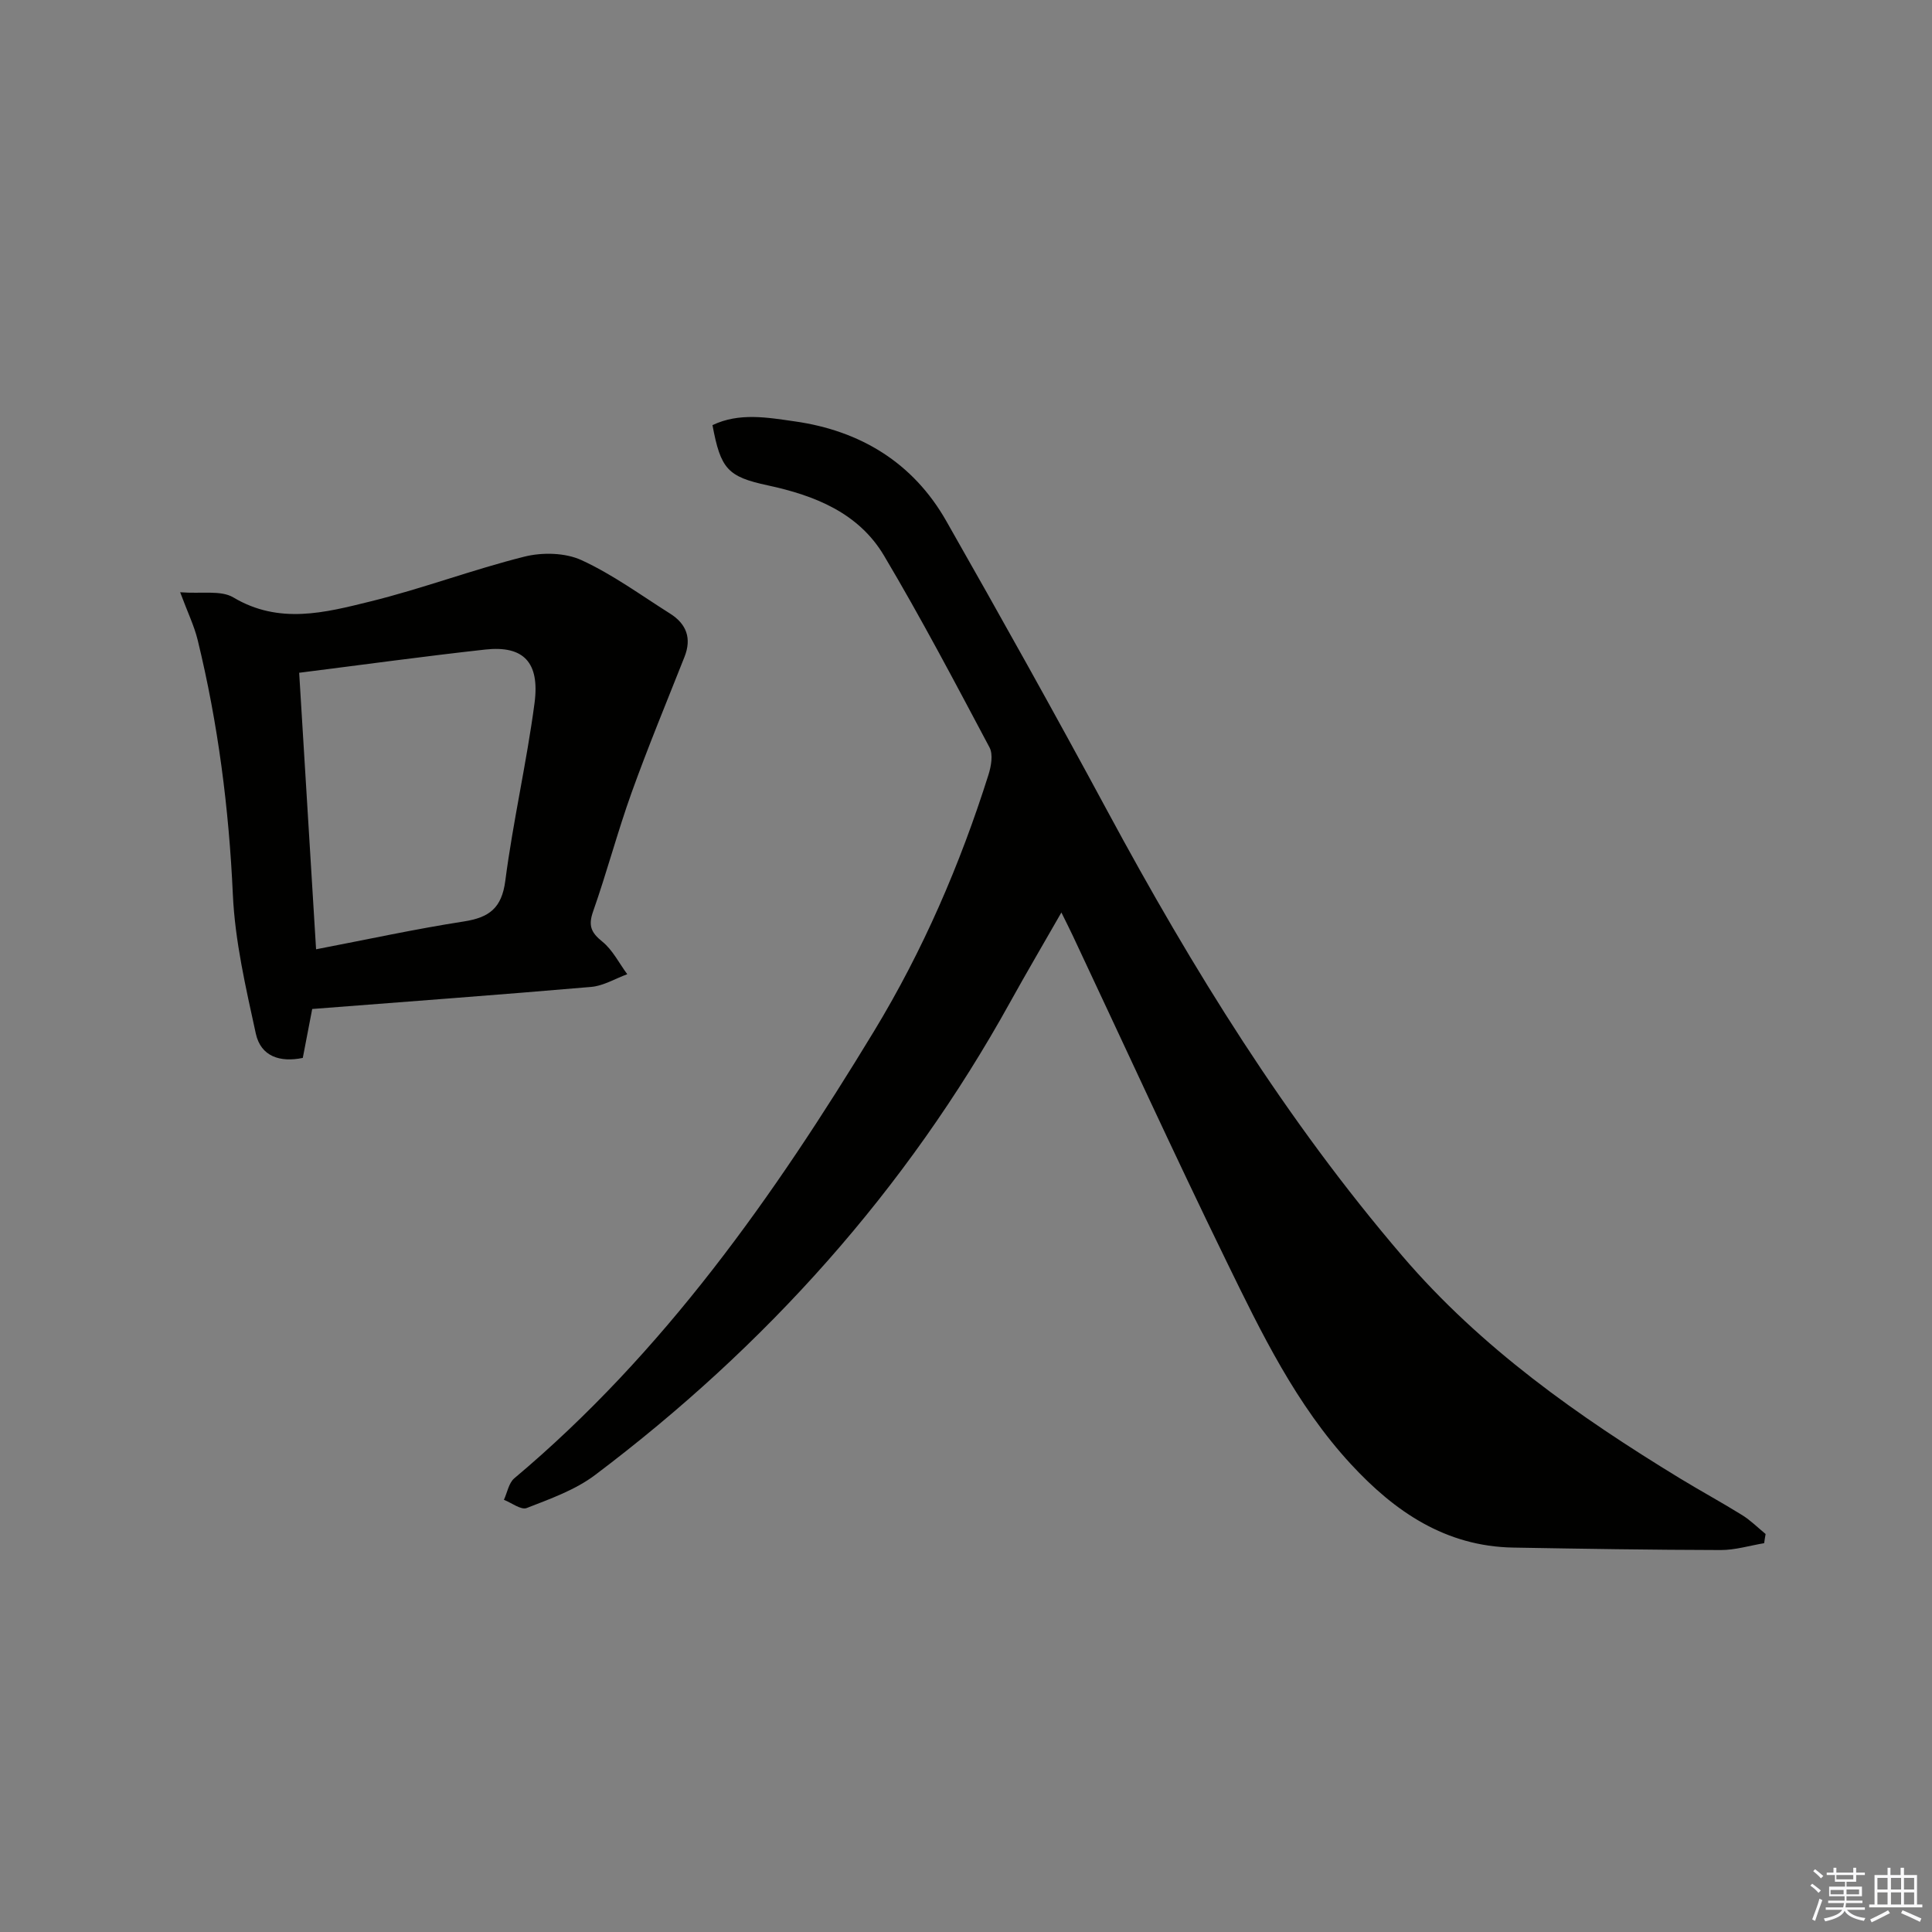 <svg enable-background="new 0 0 400 400" viewBox="0 0 400 400" xmlns="http://www.w3.org/2000/svg"><rect x="0" y="0" width="400" height="400" fill="#808080" stroke="none"/><path d="m365.25 319.5c-3 .5-6.01 1.43-9.01 1.42-14.31-.03-28.62-.26-42.93-.51-14.01-.24-24.53-7.43-33.61-17.26-11.34-12.27-18.54-27.17-25.75-41.95-10.93-22.39-21.29-45.06-31.9-67.6-.62-1.31-1.28-2.61-2.3-4.68-3.77 6.59-7.26 12.52-10.6 18.55-21.53 38.91-50.58 71.26-85.98 97.94-4.11 3.09-9.26 4.91-14.12 6.81-1.17.46-3.13-1.08-4.72-1.7.7-1.51 1-3.49 2.16-4.46 30.91-25.97 53.74-58.41 74.46-92.55 10.14-16.71 17.83-34.52 23.71-53.13.55-1.76.98-4.18.21-5.63-7.09-13.34-14.13-26.73-21.85-39.72-5.27-8.86-14.34-12.45-24.06-14.54-8.33-1.79-9.75-3.39-11.45-12.47 5.53-2.65 11.41-1.58 17.02-.78 13.57 1.92 24.5 8.53 31.37 20.6 11.34 19.92 22.52 39.94 33.4 60.12 17.57 32.59 36.92 63.93 61.1 92.15 16.28 19 36.33 33.11 57.43 45.98 4.25 2.59 8.64 4.97 12.87 7.6 1.75 1.09 3.24 2.59 4.85 3.91-.12.62-.21 1.26-.3 1.9z" fill="#010100"/><path d="m64.64 208.9c-.59 3.05-1.24 6.45-1.95 10.13-4.68.97-8.69-.27-9.73-5.05-2.07-9.5-4.31-19.13-4.75-28.78-.81-17.84-3.06-35.38-7.28-52.68-.72-2.95-2.09-5.75-3.63-9.9 4.43.35 8.42-.47 11.01 1.07 9.48 5.65 18.99 3.15 28.35.84 10.76-2.65 21.19-6.6 31.94-9.29 3.69-.92 8.41-.82 11.79.73 6.45 2.96 12.29 7.25 18.33 11.06 3.4 2.14 4.53 5.11 2.99 8.99-3.7 9.35-7.55 18.64-10.95 28.1-2.91 8.11-5.11 16.47-7.97 24.6-1.02 2.91-.43 4.34 1.9 6.22 2.15 1.73 3.48 4.47 5.18 6.76-2.49.91-4.93 2.41-7.48 2.63-19.03 1.64-38.08 3.04-57.75 4.57zm-2.7-69.61c1.18 19.4 2.33 38.21 3.5 57.25 10.44-2 20.47-4.19 30.59-5.76 5.26-.82 7.85-2.75 8.59-8.44 1.6-12.31 4.42-24.47 6.05-36.78 1.12-8.49-2.33-11.94-10.18-11.08-12.68 1.4-25.31 3.14-38.55 4.81z" fill="#010100"/><g fill="#fafafb"><path d="m374.8 390.4.4-.4c.7.5 1.3 1 1.8 1.4l-.5.5c-.5-.6-1.1-1.1-1.7-1.5zm1 7.3-.6-.3c.5-1.4 1.1-2.8 1.5-4.3.2.1.4.2.6.3-.5 1.3-1 2.8-1.5 4.3zm-.4-10.3.4-.4c.4.3 1 .8 1.7 1.4l-.5.5c-.4-.5-1-1-1.6-1.5zm2.5.3h1.7v-1h.6v1h3.5v-1h.6v1h1.8v.5h-1.8v1.4h-2v1h3.2v2h-3.2v.9h3.3v.5h-3.4c0 .3-.1.6-.1.9h4v.5h-3.7c.7.9 1.9 1.5 3.8 1.7-.1.2-.2.4-.3.6-2.1-.4-3.5-1.1-4-2.1-.4 1-1.8 1.7-4 2.2-.1-.2-.2-.4-.3-.6 2.1-.4 3.4-1 3.8-1.8h-3.4v-.5h3.6c.1-.3.1-.6.2-.9h-3.3v-.5h3.4c0-.3 0-.6 0-.9h-3.2v-2h3.3v-1h-2.1v-1.4h-1.7v-.5zm1.1 3.5v1h2.7c0-.3 0-.4 0-.4 0-.1 0-.2 0-.2 0-.1 0-.2 0-.3h-2.7zm1.2-3v.9h3.5v-.9zm4.7 3h-2.6v.6.4h2.6z"/><path d="m393.6 386.7h.6v1.5h2.7v6.1h1.1v.6h-11v-.6h1.1v-6.1h2.7v-1.5h.6v1.5h2.1v-1.5zm-2.7 8.8.4.6c-1.2.6-2.5 1.3-3.8 1.9-.1-.2-.2-.4-.3-.6 1.2-.6 2.5-1.2 3.7-1.9zm-2.2-6.7v2.4h2.1v-2.4zm0 3v2.5h2.1v-2.5zm2.8-3v2.4h2.1v-2.4zm0 3v2.5h2.1v-2.5zm6 6.1c-1.4-.7-2.7-1.3-3.9-1.8l.3-.6c1.5.6 2.7 1.2 3.9 1.7zm-1.2-9.1h-2.1v2.4h2.1zm-2.1 3v2.5h2.1v-2.5z"/></g></svg>